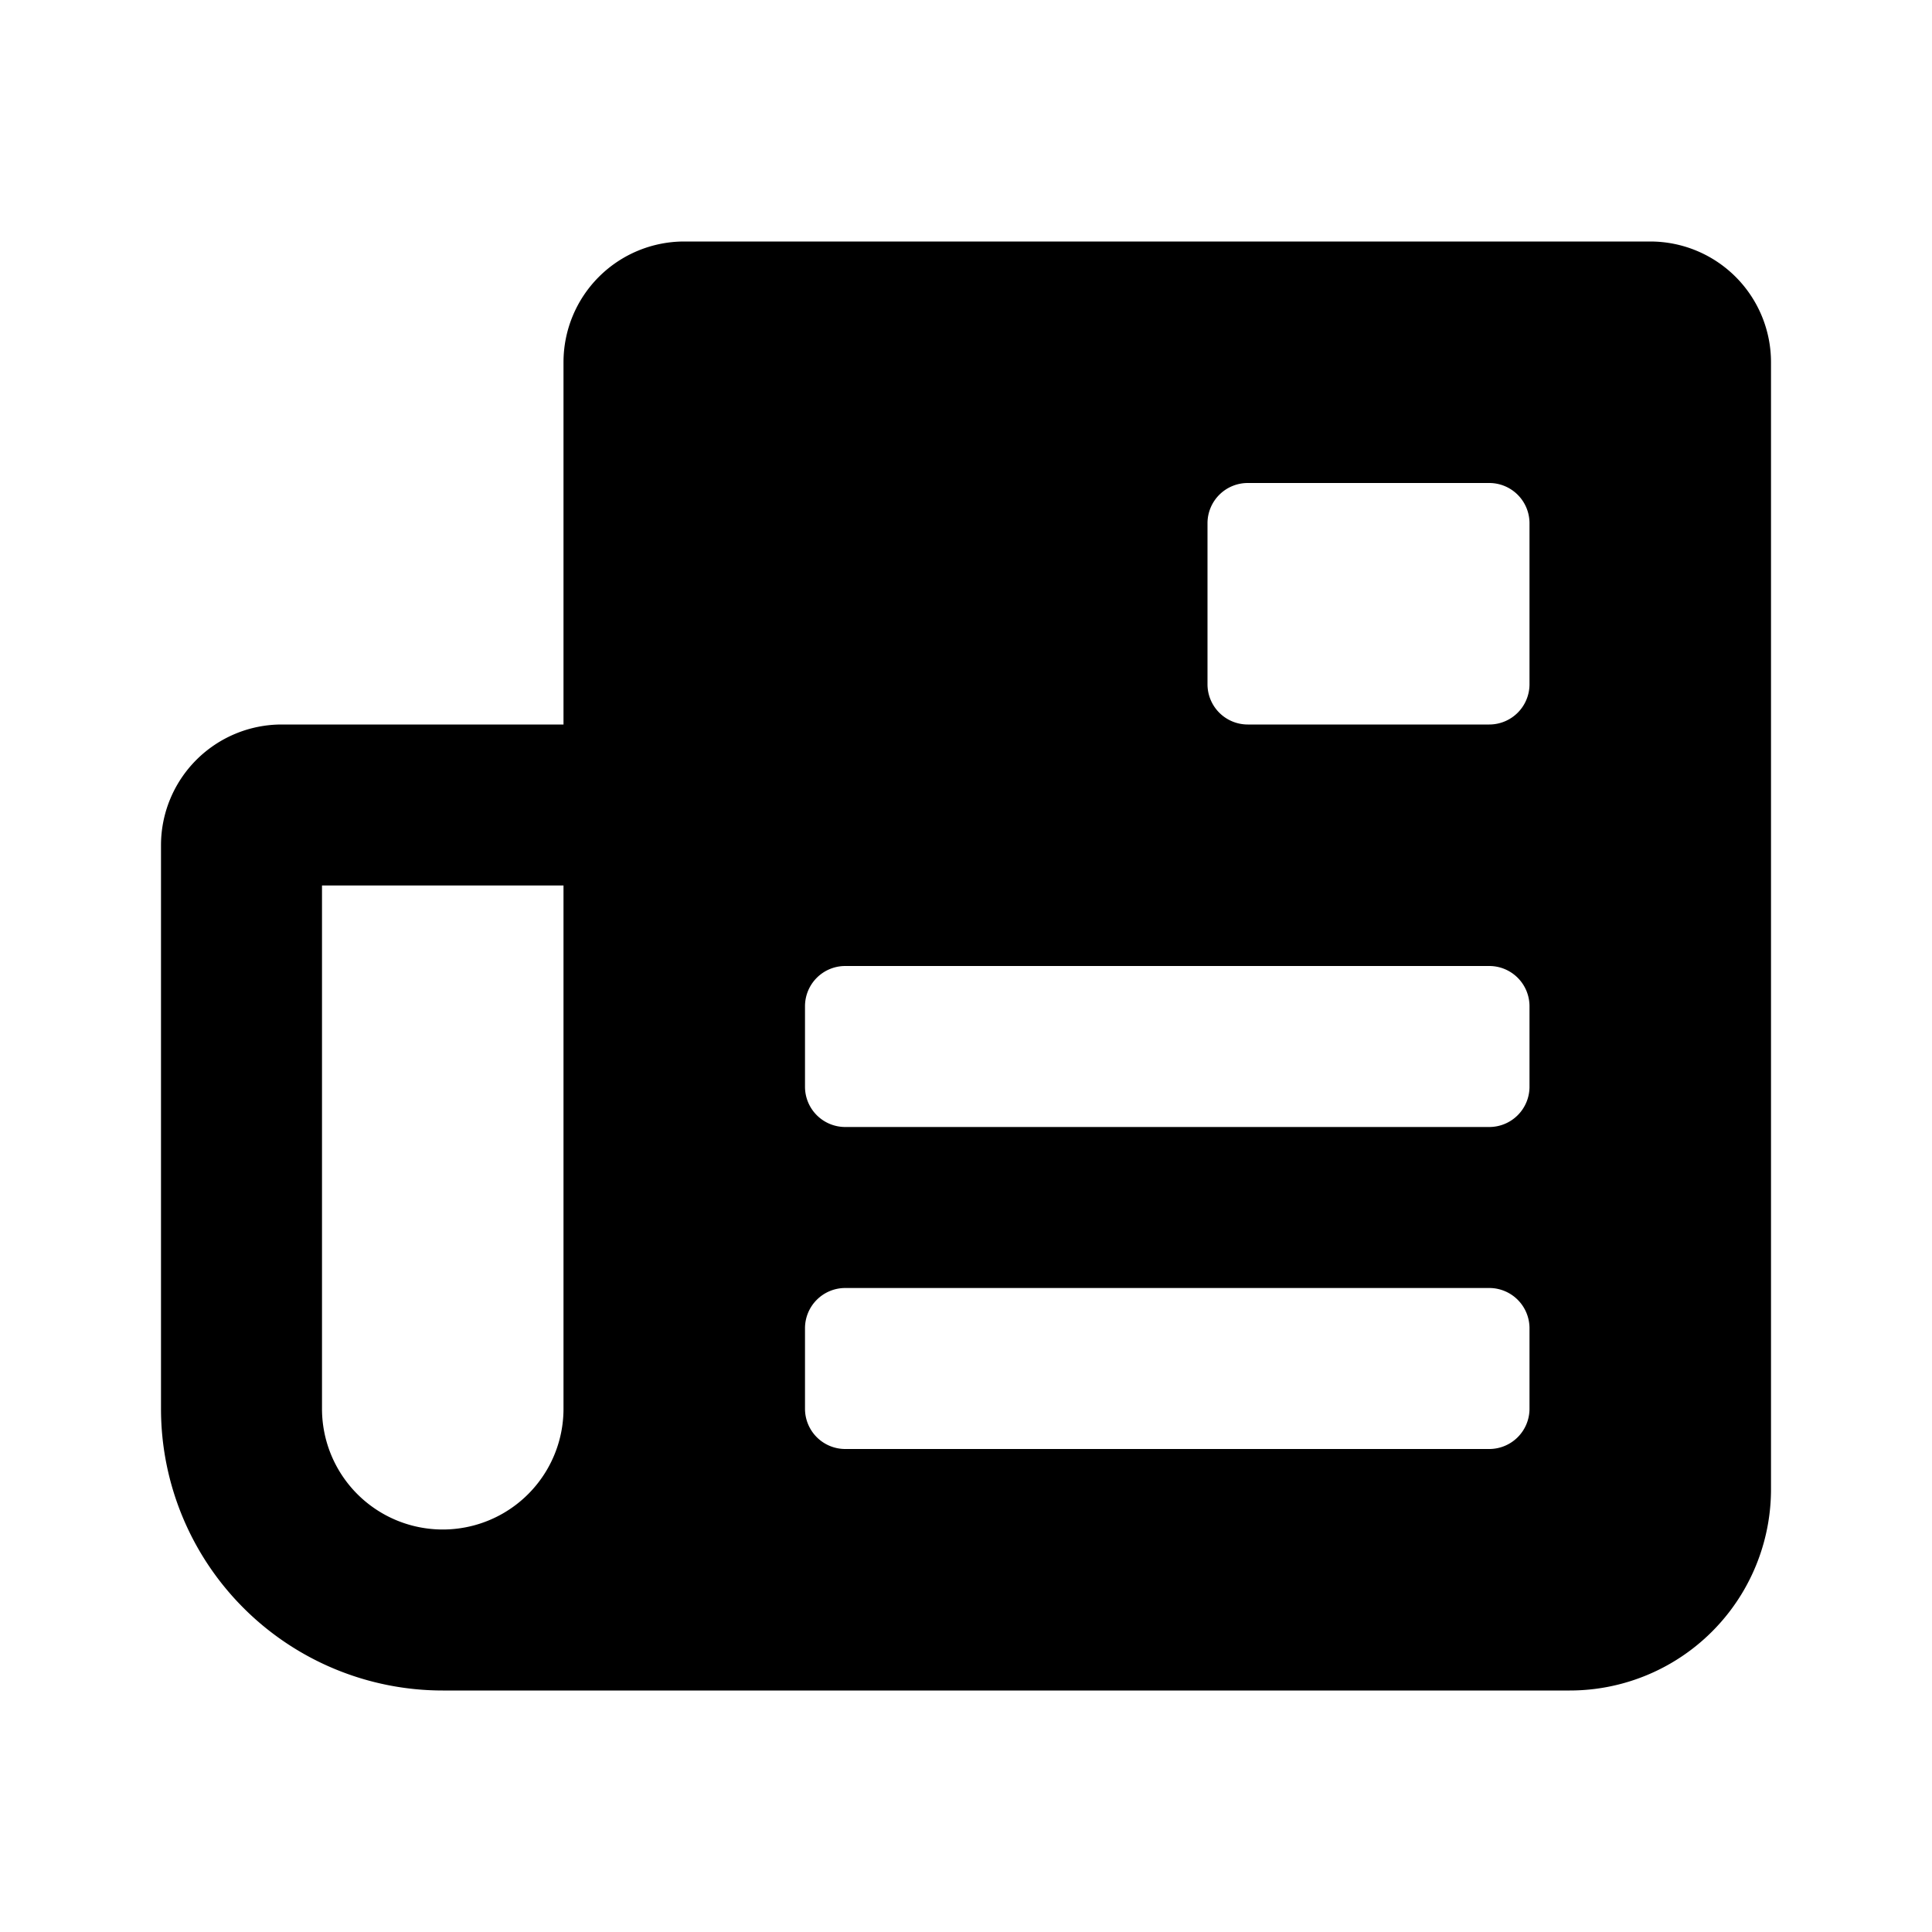 <svg xmlns="http://www.w3.org/2000/svg" width="24" height="24" viewBox="0 0 24 24"><g id="ico_blog"><path d="M20.5,3H8.5A1.5,1.5,0,0,0,7,4.5V9H3.5A1.5,1.5,0,0,0,2,10.5v7A3.5,3.5,0,0,0,5.5,21h14A2.5,2.5,0,0,0,22,18.5V4.5A1.5,1.5,0,0,0,20.5,3ZM7,17.5a1.5,1.5,0,0,1-3,0V11H7Zm12,0a.5.5,0,0,1-.5.5h-8a.5.5,0,0,1-.5-.5v-1a.5.5,0,0,1,.5-.5h8a.5.5,0,0,1,.5.5Zm0-4a.5.5,0,0,1-.5.5h-8a.5.5,0,0,1-.5-.5v-1a.5.5,0,0,1,.5-.5h8a.5.5,0,0,1,.5.5Zm0-5a.5.5,0,0,1-.5.5h-3a.5.5,0,0,1-.5-.5v-2a.5.5,0,0,1,.5-.5h3a.5.5,0,0,1,.5.5Z"/></g></svg>